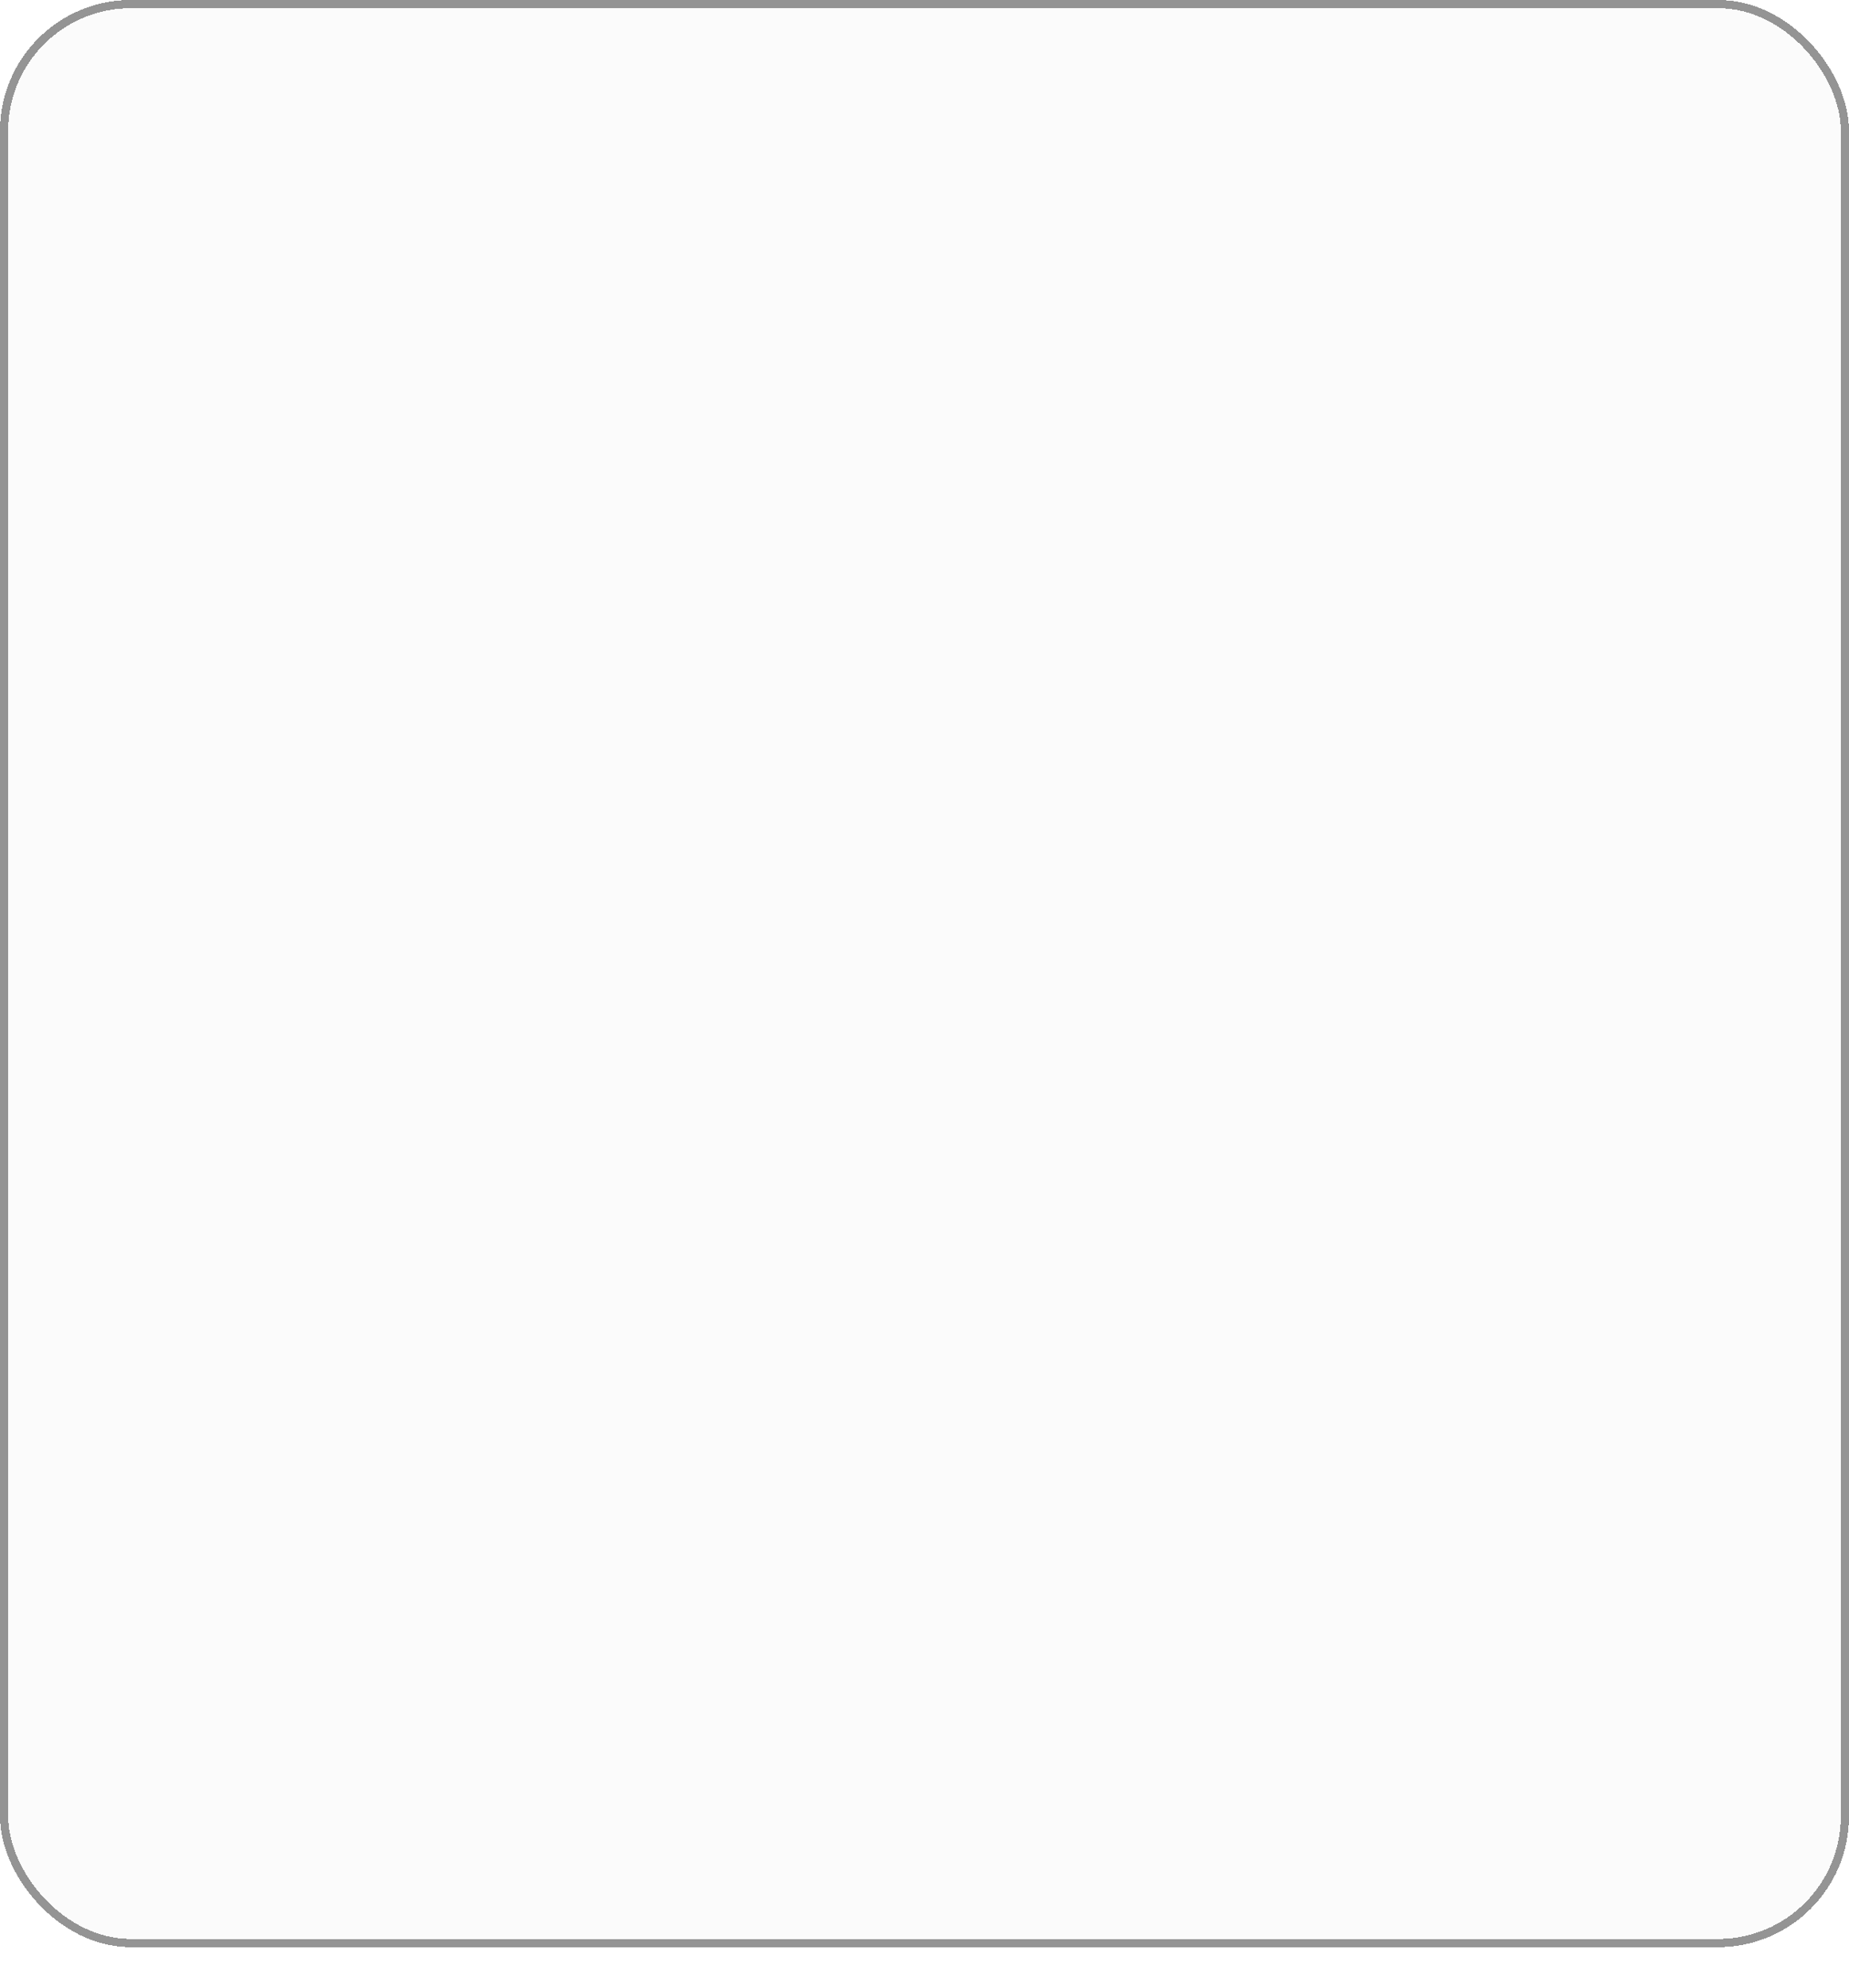 <svg
  width="226"
  height="243"
  viewBox="0 0 226 243"
  fill="none"
  xmlns="http://www.w3.org/2000/svg"
>
  <g style="mix-blend-mode:luminosity" filter="url(#filter0_bd_149_124)">
    <rect
      width="226"
      height="238"
      rx="16"
      fill="#F6F6F6"
      fill-opacity="0.36"
      shape-rendering="crispEdges"
    />
    <rect
      x="0.5"
      y="0.5"
      width="225"
      height="237"
      rx="15.5"
      stroke="#1A1A1A"
      stroke-opacity="0.46"
      style="mix-blend-mode:plus-lighter"
      shape-rendering="crispEdges"
    />
  </g>
  <defs>
    <filter
      id="filter0_bd_149_124"
      x="-135.914"
      y="-135.914"
      width="497.828"
      height="509.828"
      filterUnits="userSpaceOnUse"
      color-interpolation-filters="sRGB"
    >
      <feFlood flood-opacity="0" result="BackgroundImageFix" />
      <feGaussianBlur in="BackgroundImageFix" stdDeviation="67.957" />
      <feComposite in2="SourceAlpha" operator="in" result="effect1_backgroundBlur_149_124" />
      <feColorMatrix
        in="SourceAlpha"
        type="matrix"
        values="0 0 0 0 0 0 0 0 0 0 0 0 0 0 0 0 0 0 127 0"
        result="hardAlpha"
      />
      <feOffset />
      <feGaussianBlur stdDeviation="3" />
      <feComposite in2="hardAlpha" operator="out" />
      <feColorMatrix
        type="matrix"
        values="0 0 0 0 0 0 0 0 0 0 0 0 0 0 0 0 0 0 0.15 0"
      />
      <feBlend mode="normal" in2="effect1_backgroundBlur_149_124" result="effect2_dropShadow_149_124" />
      <feBlend mode="normal" in="SourceGraphic" in2="effect2_dropShadow_149_124" result="shape" />
    </filter>
  </defs>
</svg>